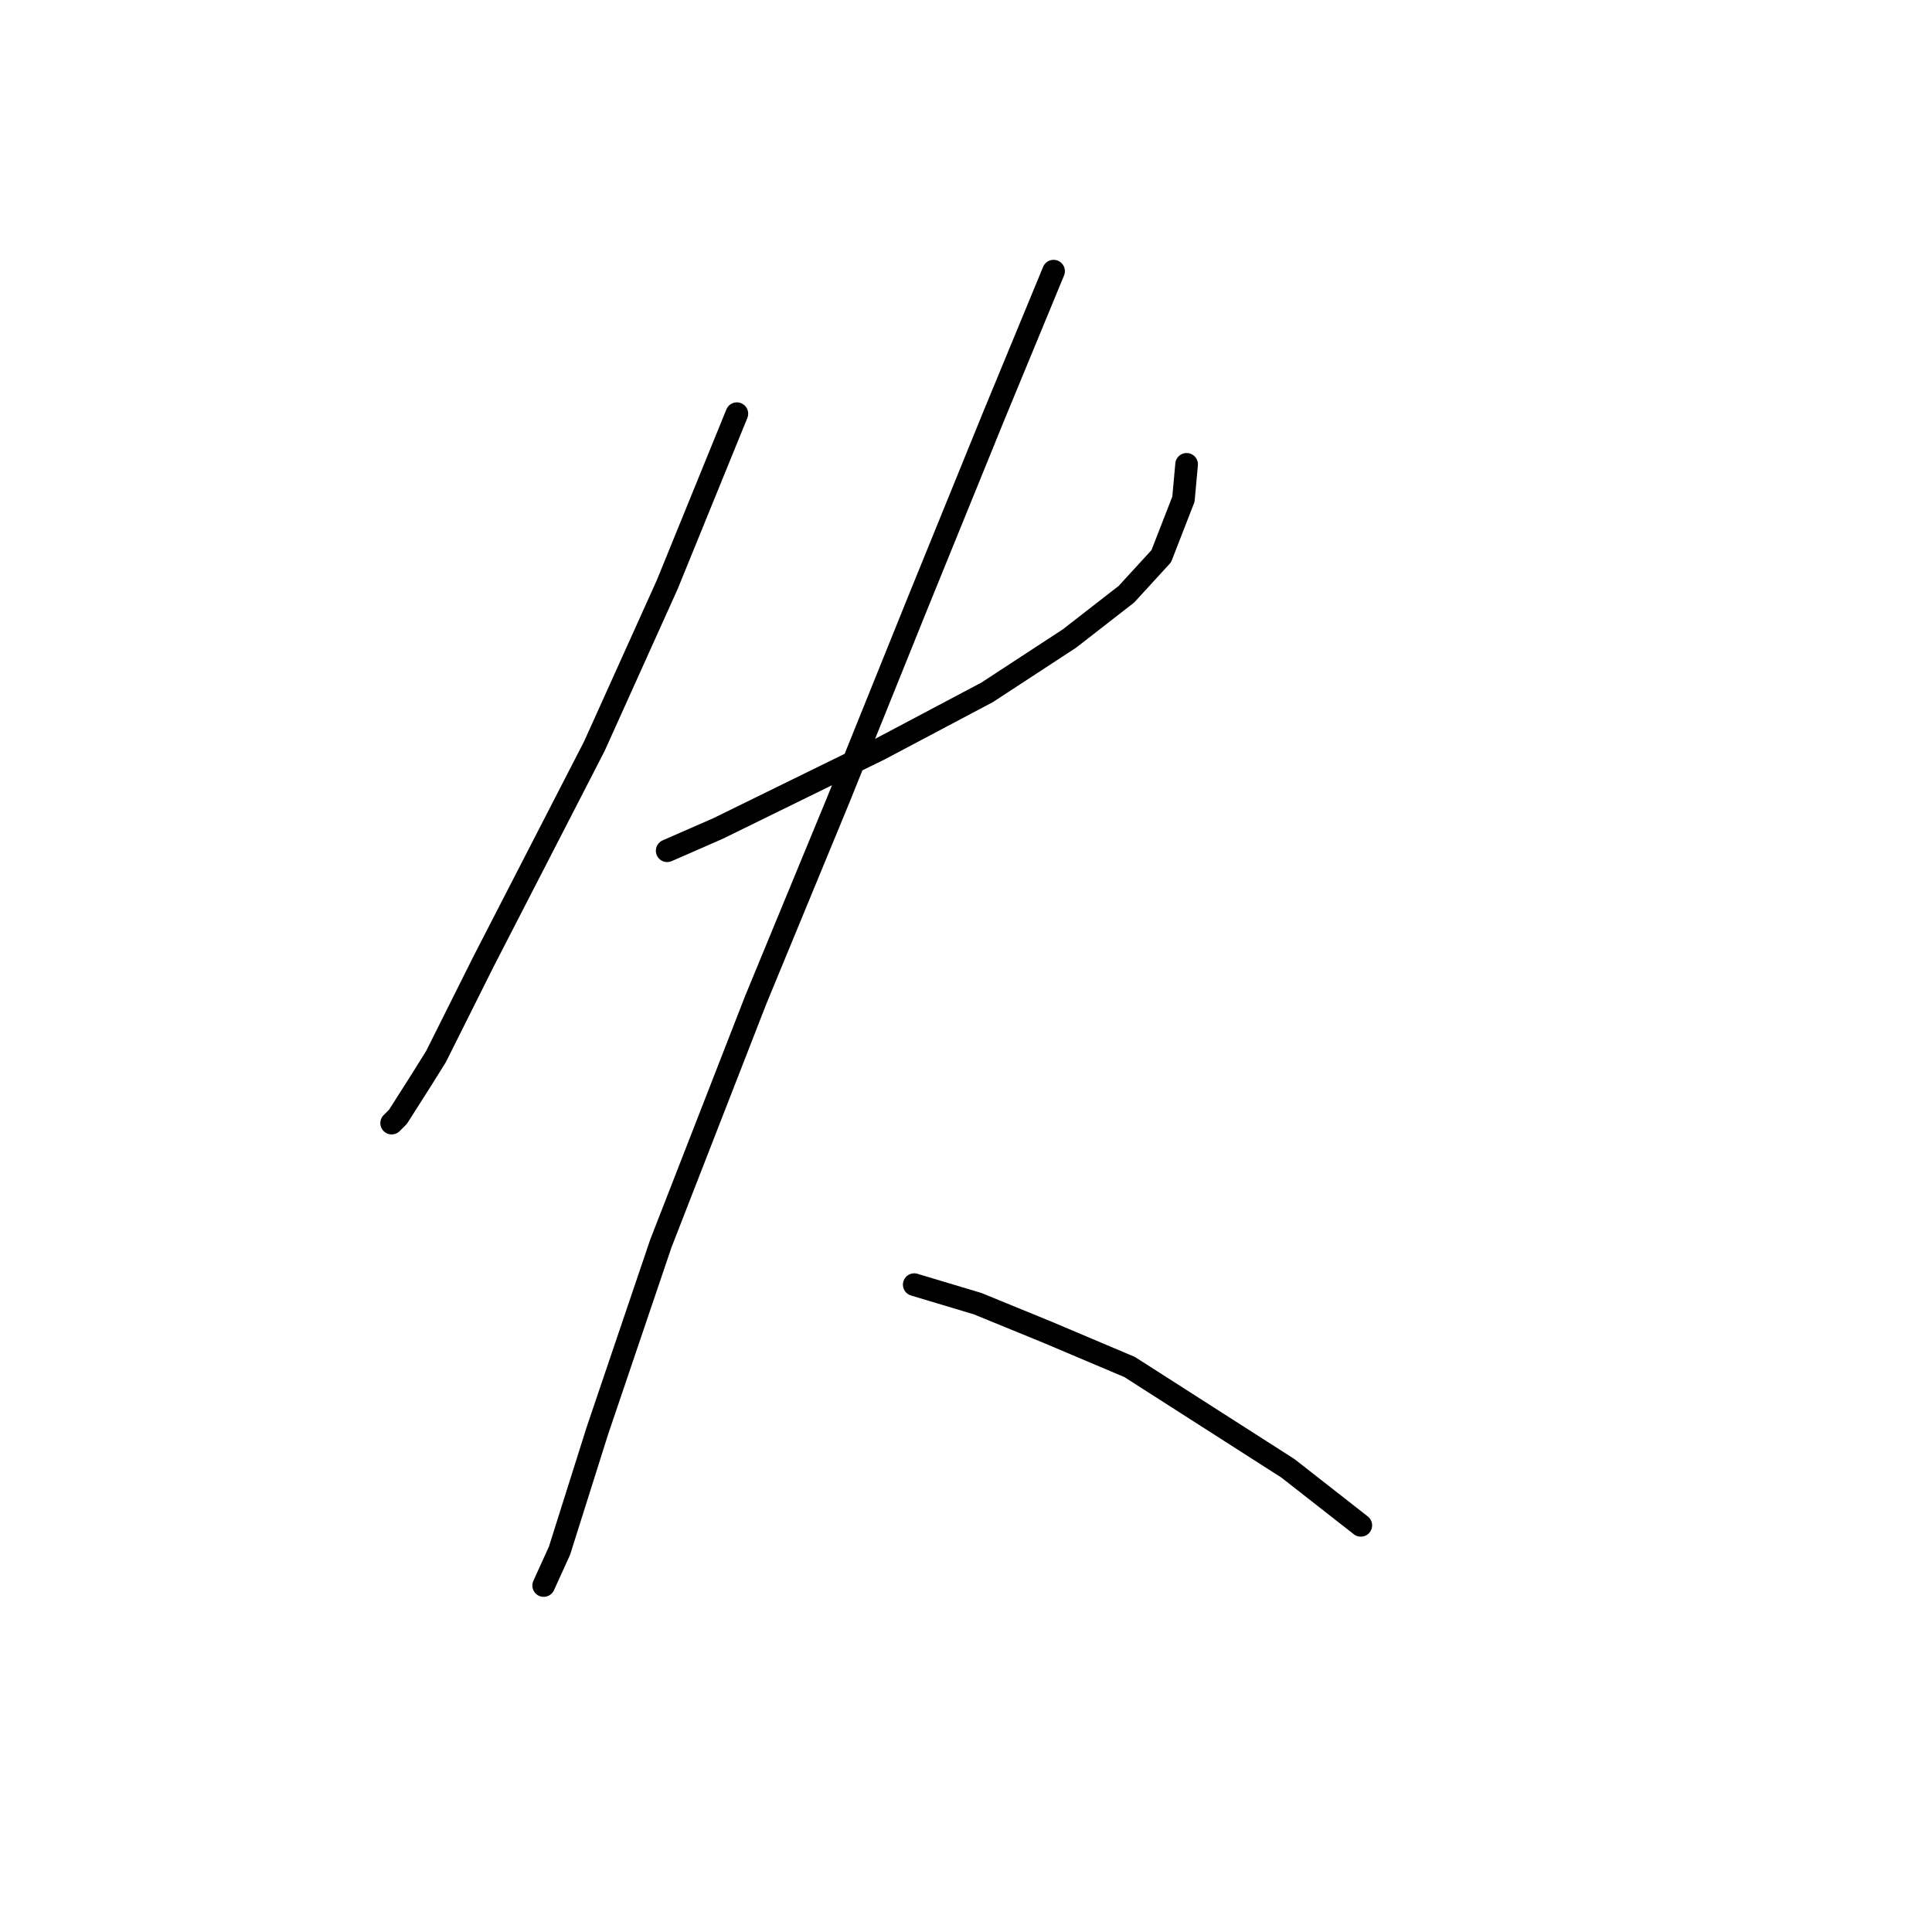 <?xml version="1.0" standalone="no"?>
    <svg width="256" height="256" xmlns="http://www.w3.org/2000/svg" version="1.1">
    <polyline stroke="black" stroke-width="3" stroke-linecap="round" fill="transparent" stroke-linejoin="round" points="97.639 54.814 88.406 77.476 78.754 98.879 64.066 127.416 57.771 140.006 55.672 143.363 52.735 147.98 51.895 148.819 51.895 148.819 " />
        <polyline stroke="black" stroke-width="3" stroke-linecap="round" fill="transparent" stroke-linejoin="round" points="88.406 112.728 95.121 109.79 116.524 99.298 130.793 91.744 141.704 84.61 149.258 78.735 153.874 73.699 156.812 66.145 157.232 61.528 157.232 61.528 " />
        <polyline stroke="black" stroke-width="3" stroke-linecap="round" fill="transparent" stroke-linejoin="round" points="139.606 35.929 131.632 55.233 121.56 79.994 111.068 106.013 100.157 132.452 87.567 164.766 79.174 189.527 74.138 205.474 72.039 210.09 72.039 210.09 " />
        <polyline stroke="black" stroke-width="3" stroke-linecap="round" fill="transparent" stroke-linejoin="round" points="121.14 170.222 129.534 172.74 138.766 176.517 149.678 181.133 170.661 194.563 180.313 202.117 180.313 202.117 " />
        </svg>